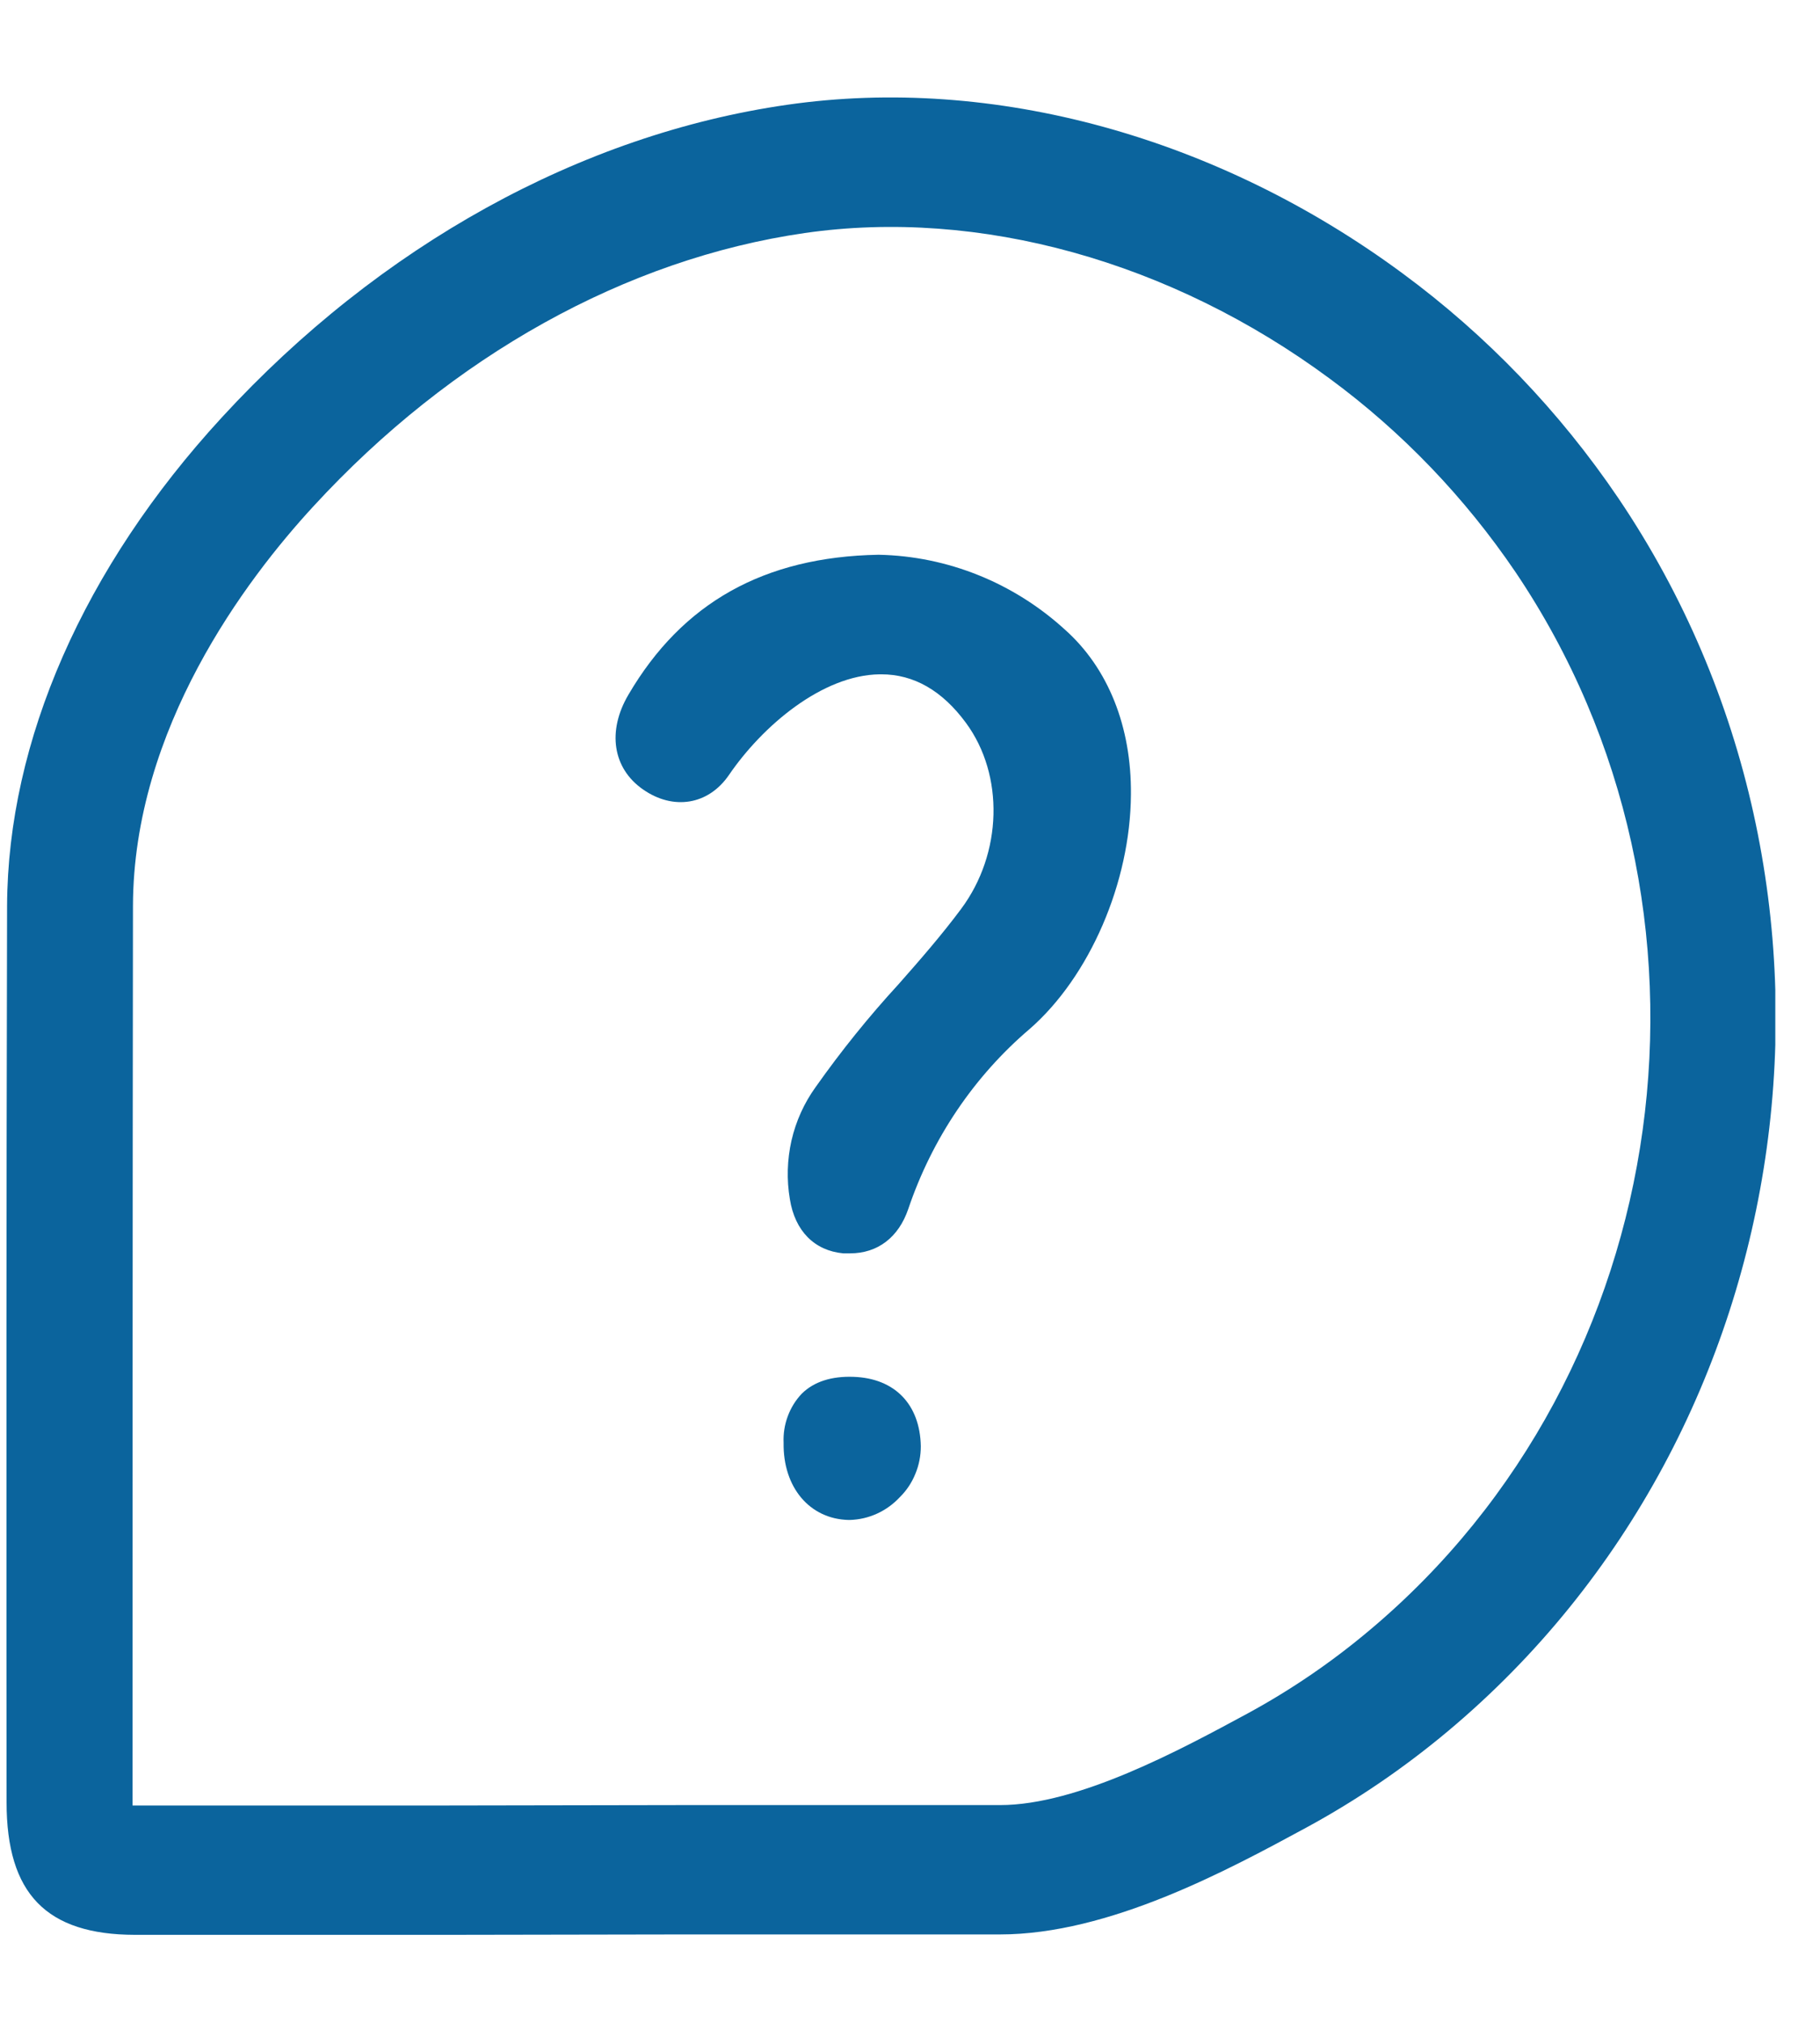 <svg width="18" height="20" viewBox="0 0 18 20" fill="none" xmlns="http://www.w3.org/2000/svg">
<g clip-path="url(#clip0_4367_2807)">
<path d="M16.006 4.926C15.423 4.065 14.701 3.314 13.873 2.704C12.043 1.352 9.824 0.742 7.785 1.036C5.746 1.329 3.757 2.427 2.195 4.126C0.828 5.611 0.077 7.325 0.07 8.955C0.062 12.057 0.063 15.176 0.065 17.819C0.065 18.724 0.458 19.128 1.335 19.13H3.197H4.422L6.748 19.126C7.793 19.126 8.839 19.126 9.884 19.126H9.889C10.968 19.126 12.14 18.492 12.917 18.071C13.415 17.801 13.886 17.48 14.324 17.113C17.872 14.14 18.613 8.786 16.006 4.926ZM13.543 16.12C13.171 16.433 12.768 16.708 12.343 16.939C11.674 17.301 10.664 17.847 9.891 17.847C8.845 17.847 7.798 17.847 6.752 17.847L4.426 17.851C3.399 17.851 2.371 17.851 1.344 17.851H1.311V17.818C1.311 15.176 1.311 12.058 1.315 8.958C1.319 7.203 2.433 5.73 3.097 5.009C4.466 3.519 6.193 2.559 7.959 2.304C9.682 2.056 11.579 2.581 13.153 3.745C13.866 4.27 14.487 4.917 14.989 5.657C17.223 8.971 16.589 13.567 13.543 16.12Z" fill="#0B649D"/>
<path d="M10.531 6.224C10.023 5.761 9.371 5.499 8.692 5.485H8.686C7.557 5.506 6.748 5.959 6.215 6.869C6.003 7.229 6.06 7.597 6.359 7.805C6.658 8.014 7.005 7.96 7.209 7.663C7.543 7.174 8.133 6.675 8.699 6.667H8.716C9.038 6.667 9.319 6.828 9.554 7.148C9.934 7.665 9.914 8.438 9.506 8.986C9.315 9.243 9.098 9.492 8.886 9.732C8.592 10.052 8.318 10.392 8.066 10.749C7.953 10.906 7.872 11.085 7.828 11.276C7.785 11.467 7.779 11.664 7.812 11.857C7.862 12.17 8.054 12.365 8.339 12.392C8.363 12.392 8.386 12.392 8.408 12.392C8.679 12.392 8.887 12.235 8.983 11.953C9.218 11.258 9.633 10.642 10.183 10.174C10.777 9.656 11.18 8.724 11.185 7.855C11.191 7.187 10.961 6.606 10.531 6.224Z" fill="#0B649D"/>
<path d="M8.442 13.613C8.223 13.605 8.05 13.661 7.93 13.779C7.869 13.843 7.822 13.919 7.791 14.003C7.76 14.086 7.746 14.175 7.75 14.265C7.743 14.706 8.008 15.019 8.393 15.028H8.404C8.592 15.023 8.77 14.942 8.9 14.802C8.966 14.737 9.018 14.659 9.053 14.572C9.089 14.486 9.107 14.393 9.107 14.299C9.099 13.884 8.848 13.627 8.442 13.613Z" fill="#0B649D"/>
</g>
<defs>
<clipPath id="clip0_4367_2807">
<rect width="17.494" height="18.167" fill="white" transform="translate(0.064 0.964)"/>
</clipPath>
</defs>
</svg>

